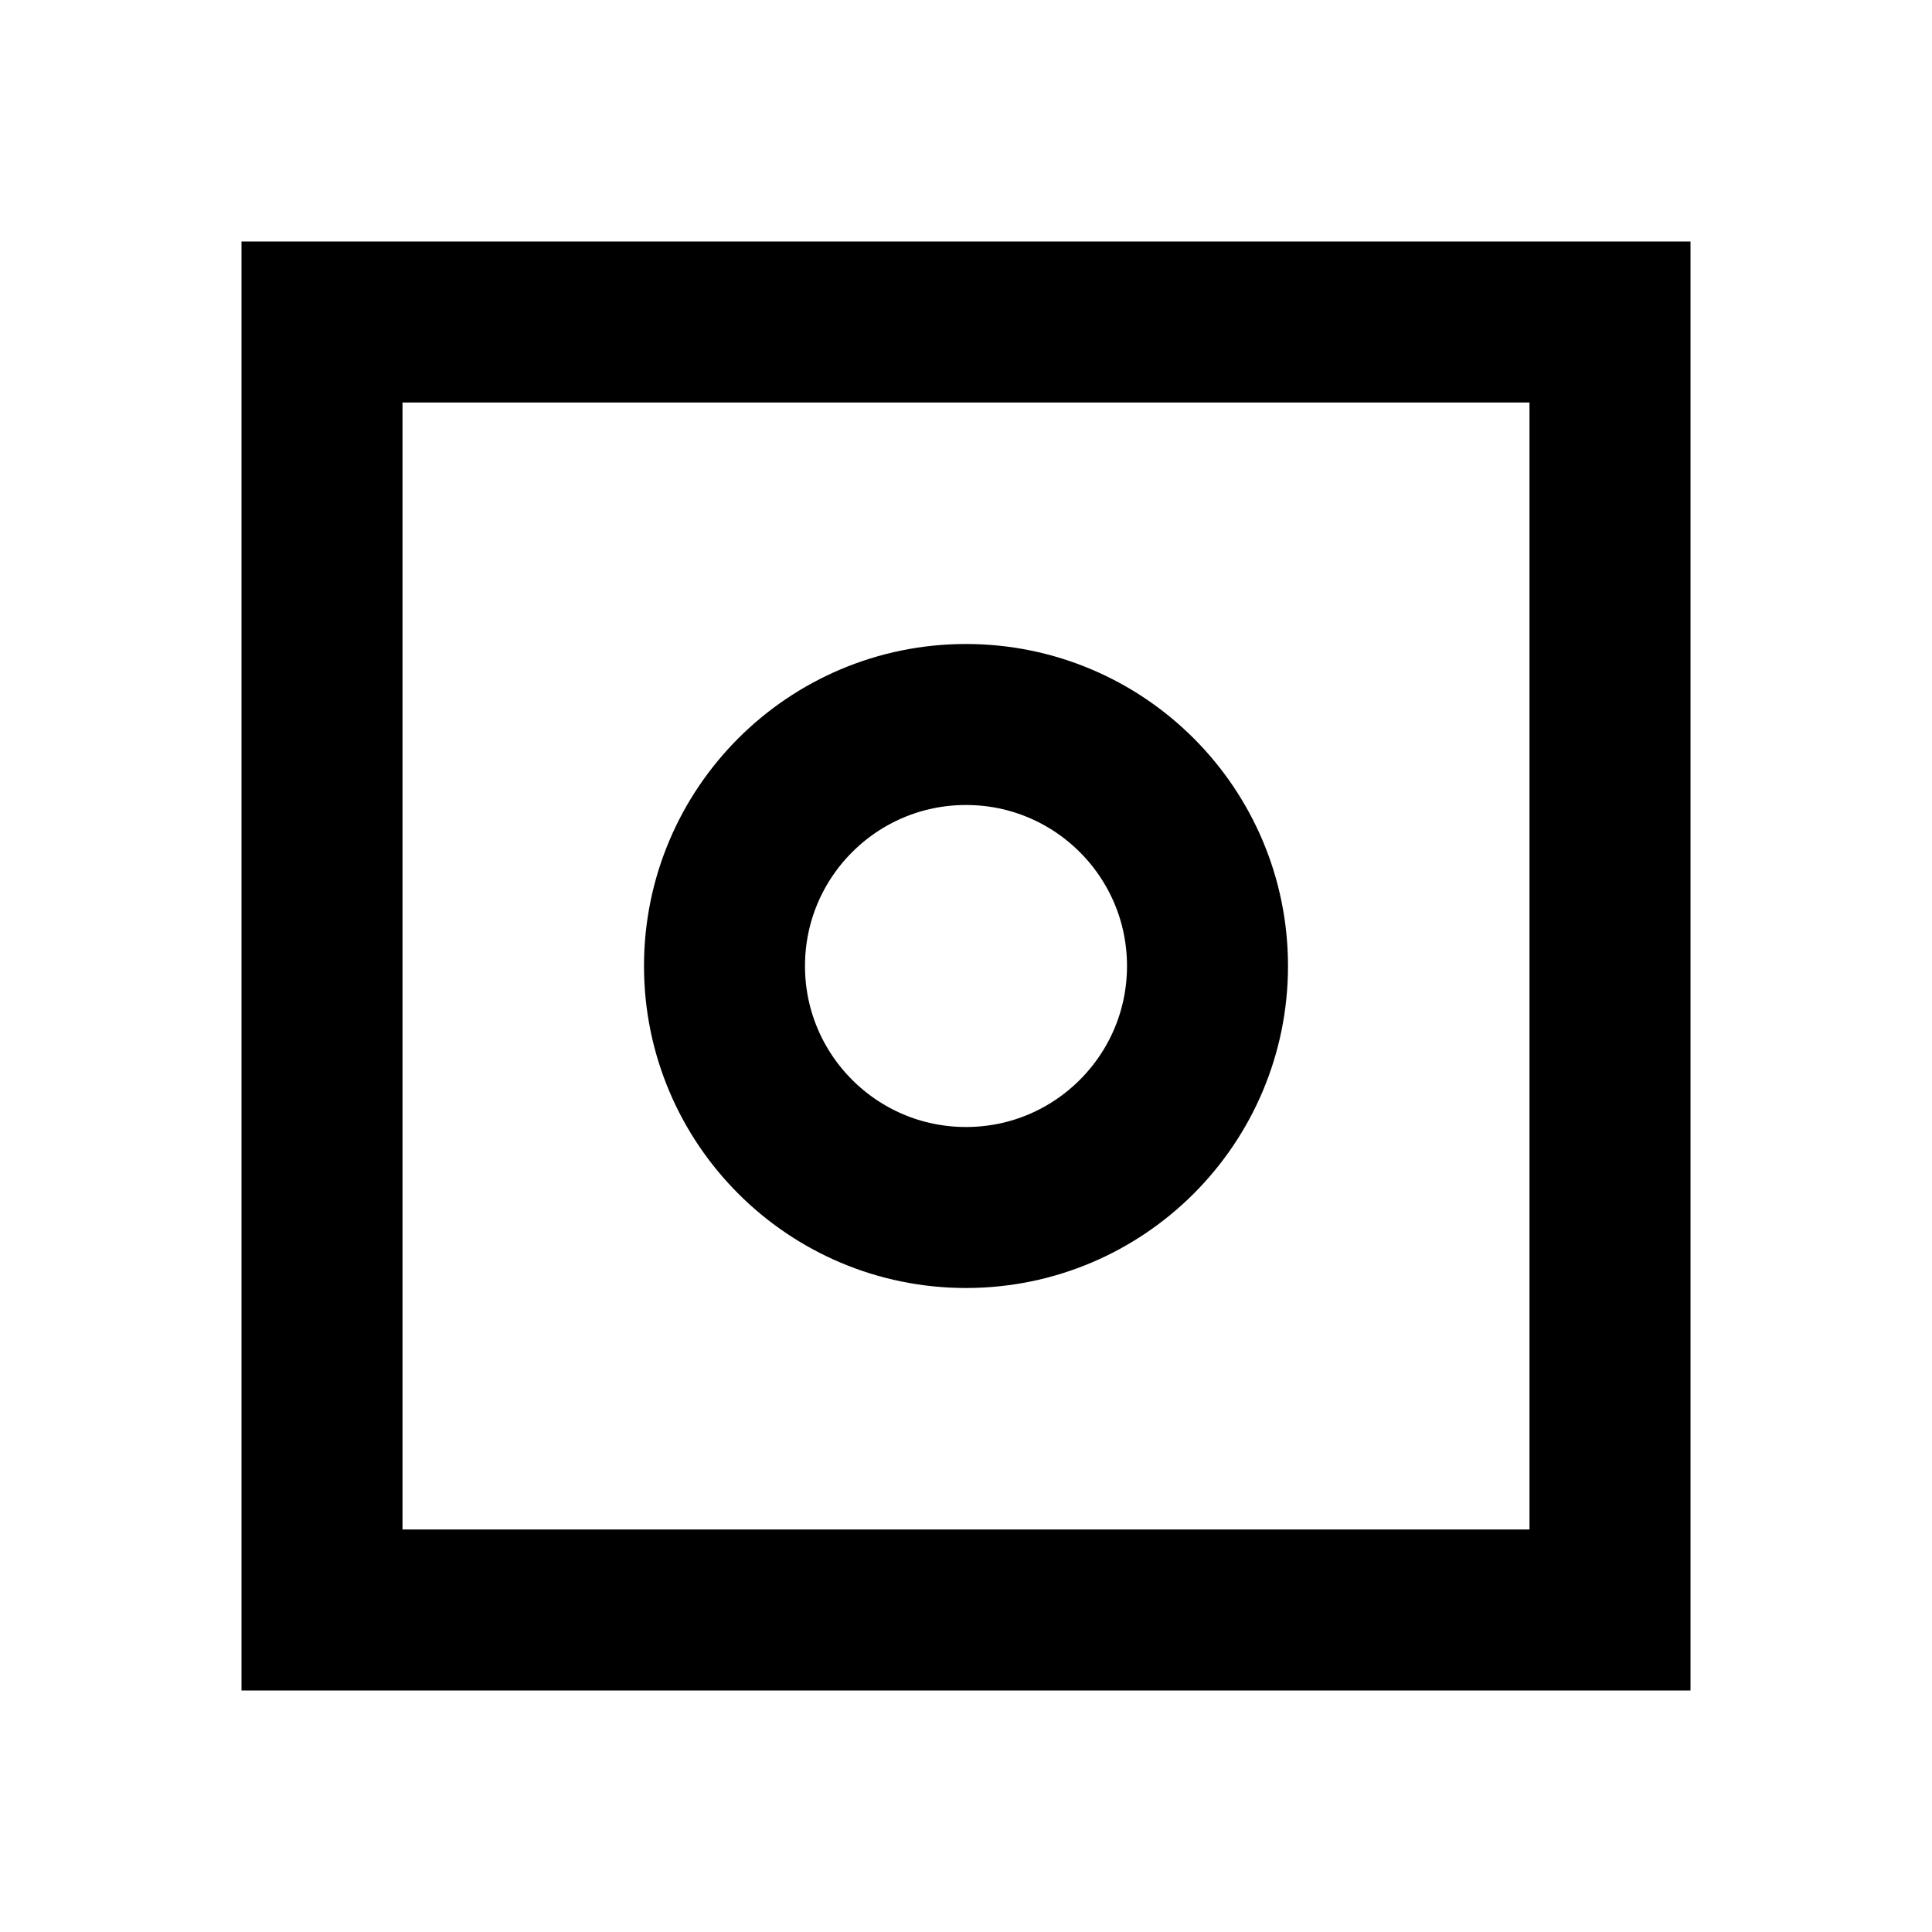 <svg width="24" height="24" viewBox="0 0 24 24" fill="none" xmlns="http://www.w3.org/2000/svg">
  <rect x="4" y="4" width="16" height="16" stroke="black" stroke-width="2"/>
  <circle cx="12" cy="12" r="3" stroke="black" stroke-width="2"/>
</svg>